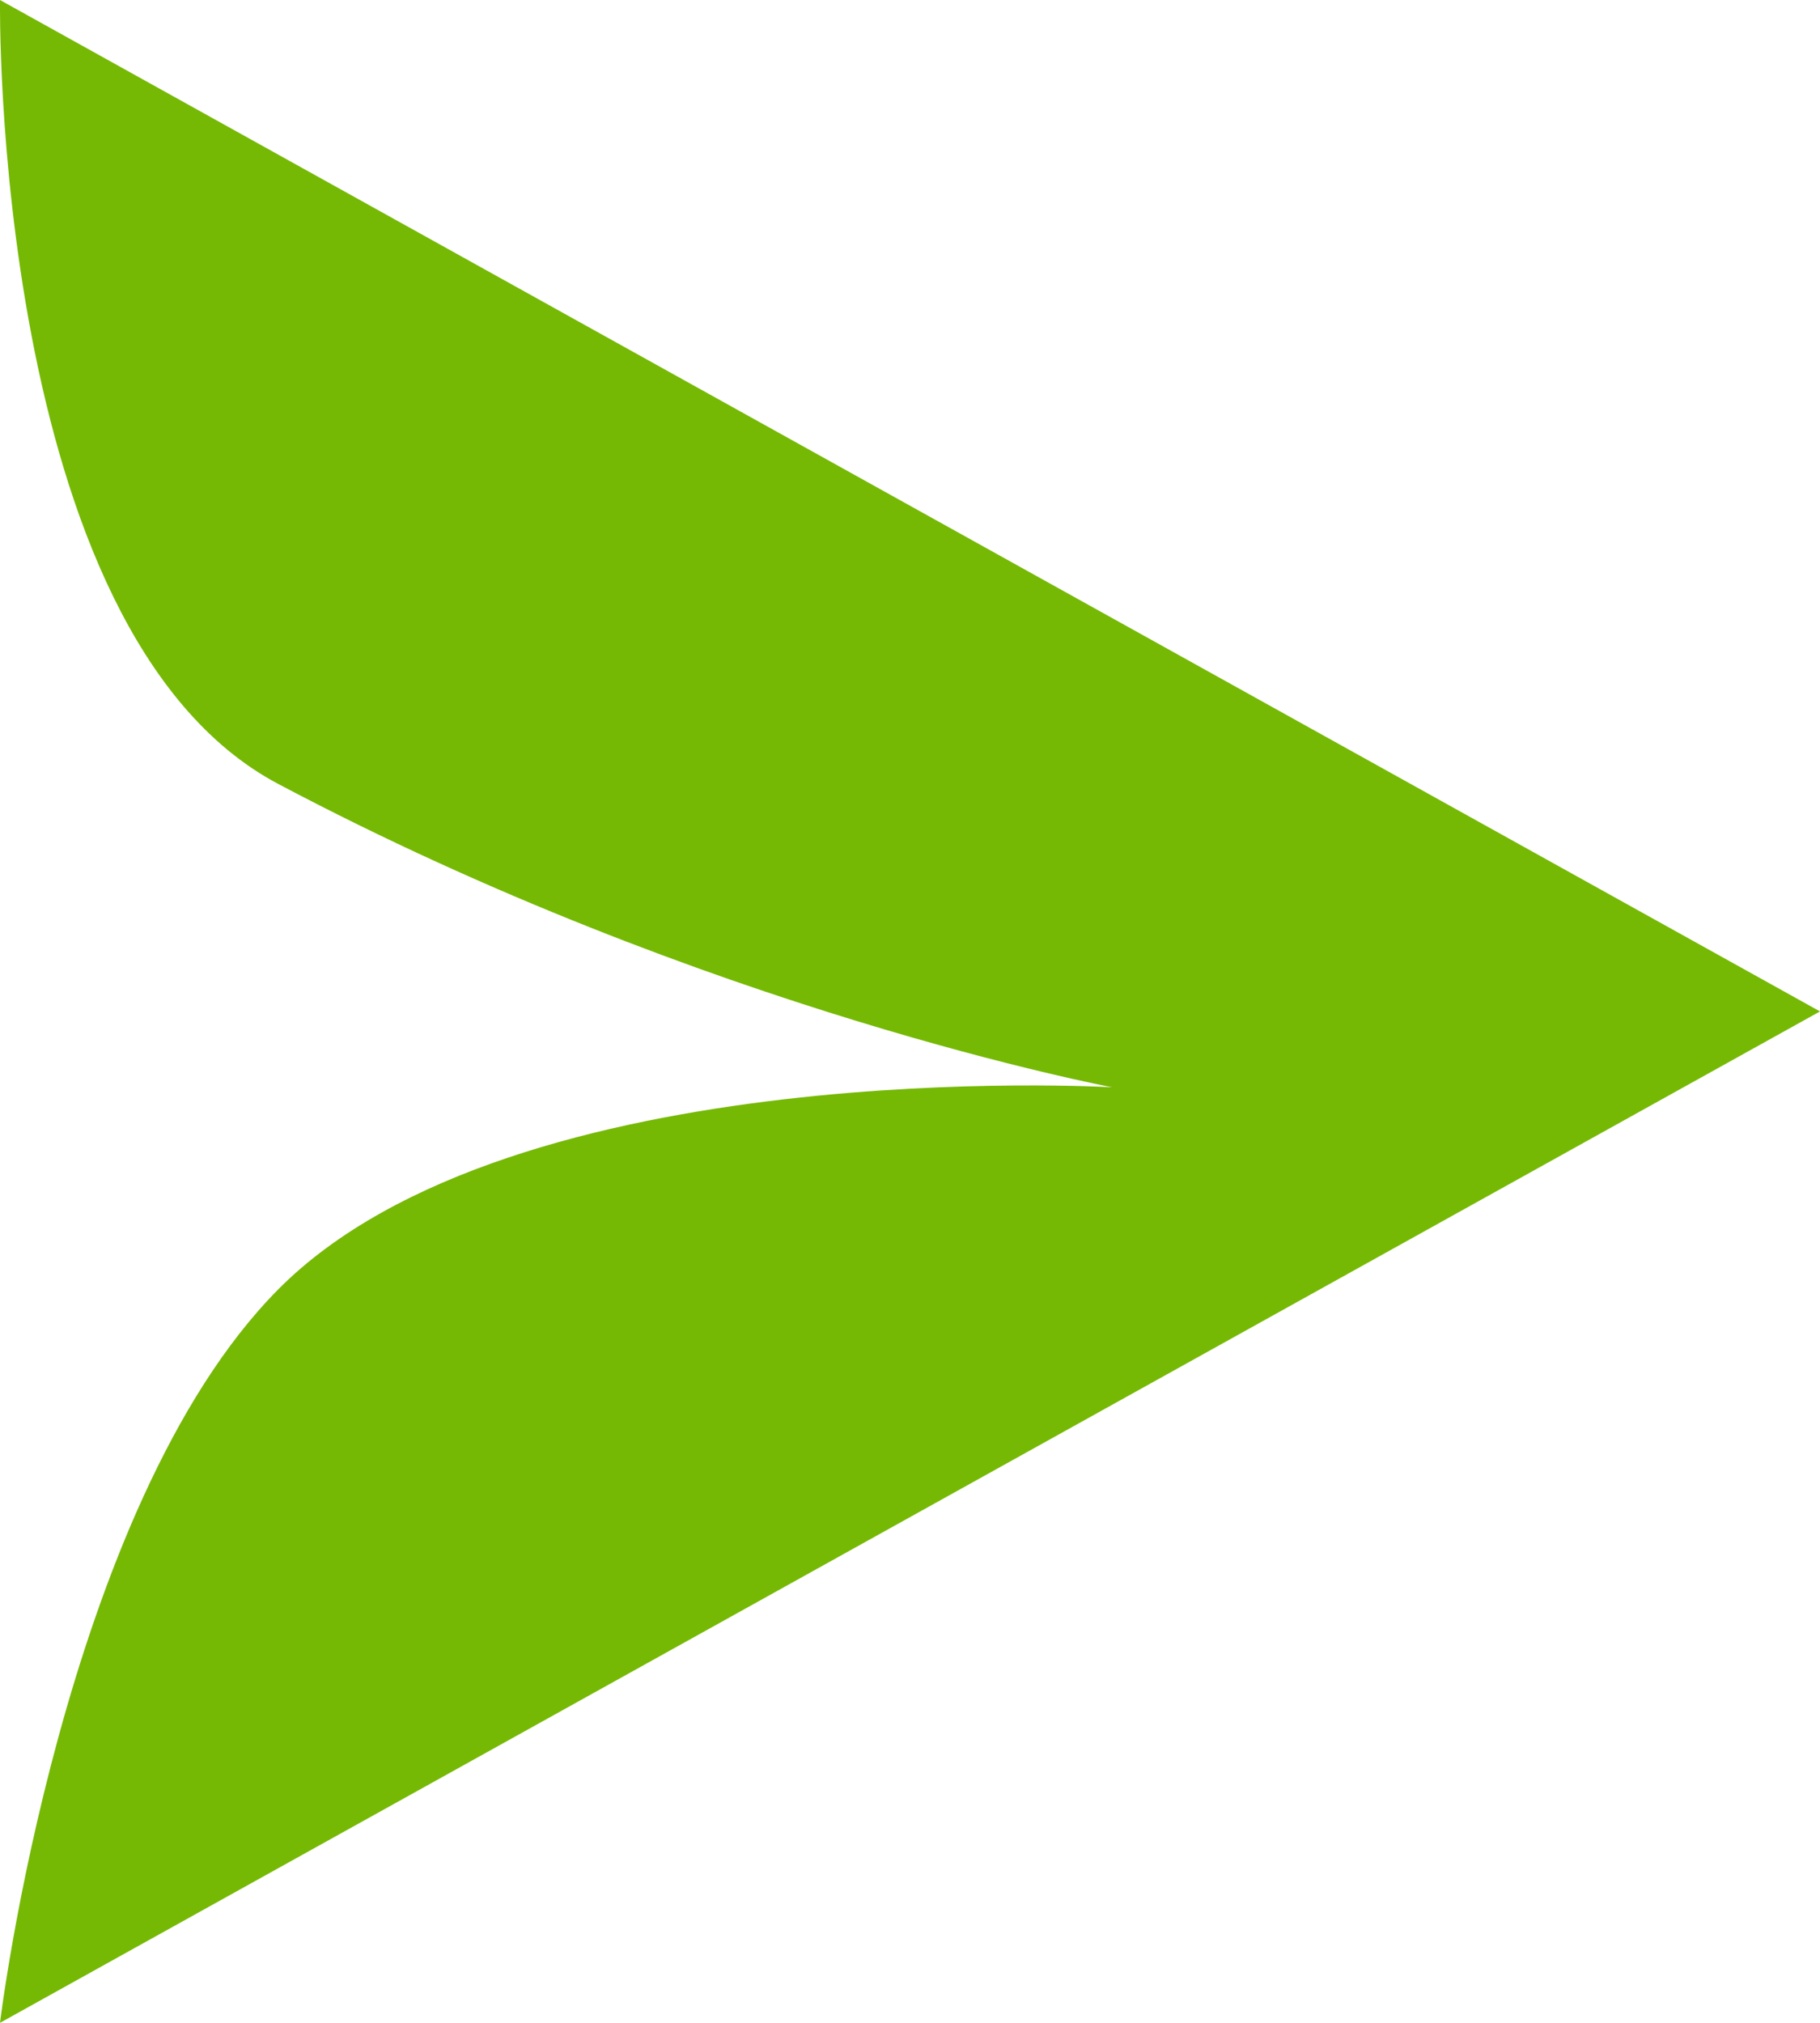 <svg width="18" height="20" viewBox="0 0 18 20" fill="none" xmlns="http://www.w3.org/2000/svg">
<path d="M2.75 12.75C0.619 14.901 0 20 0 20L18 10L0 0C0 0 -0.088 6.247 2.75 7.75C7 10 11 10.75 11 10.75C11 10.75 5.075 10.403 2.75 12.75Z" fill="#75B904"/>
</svg>
